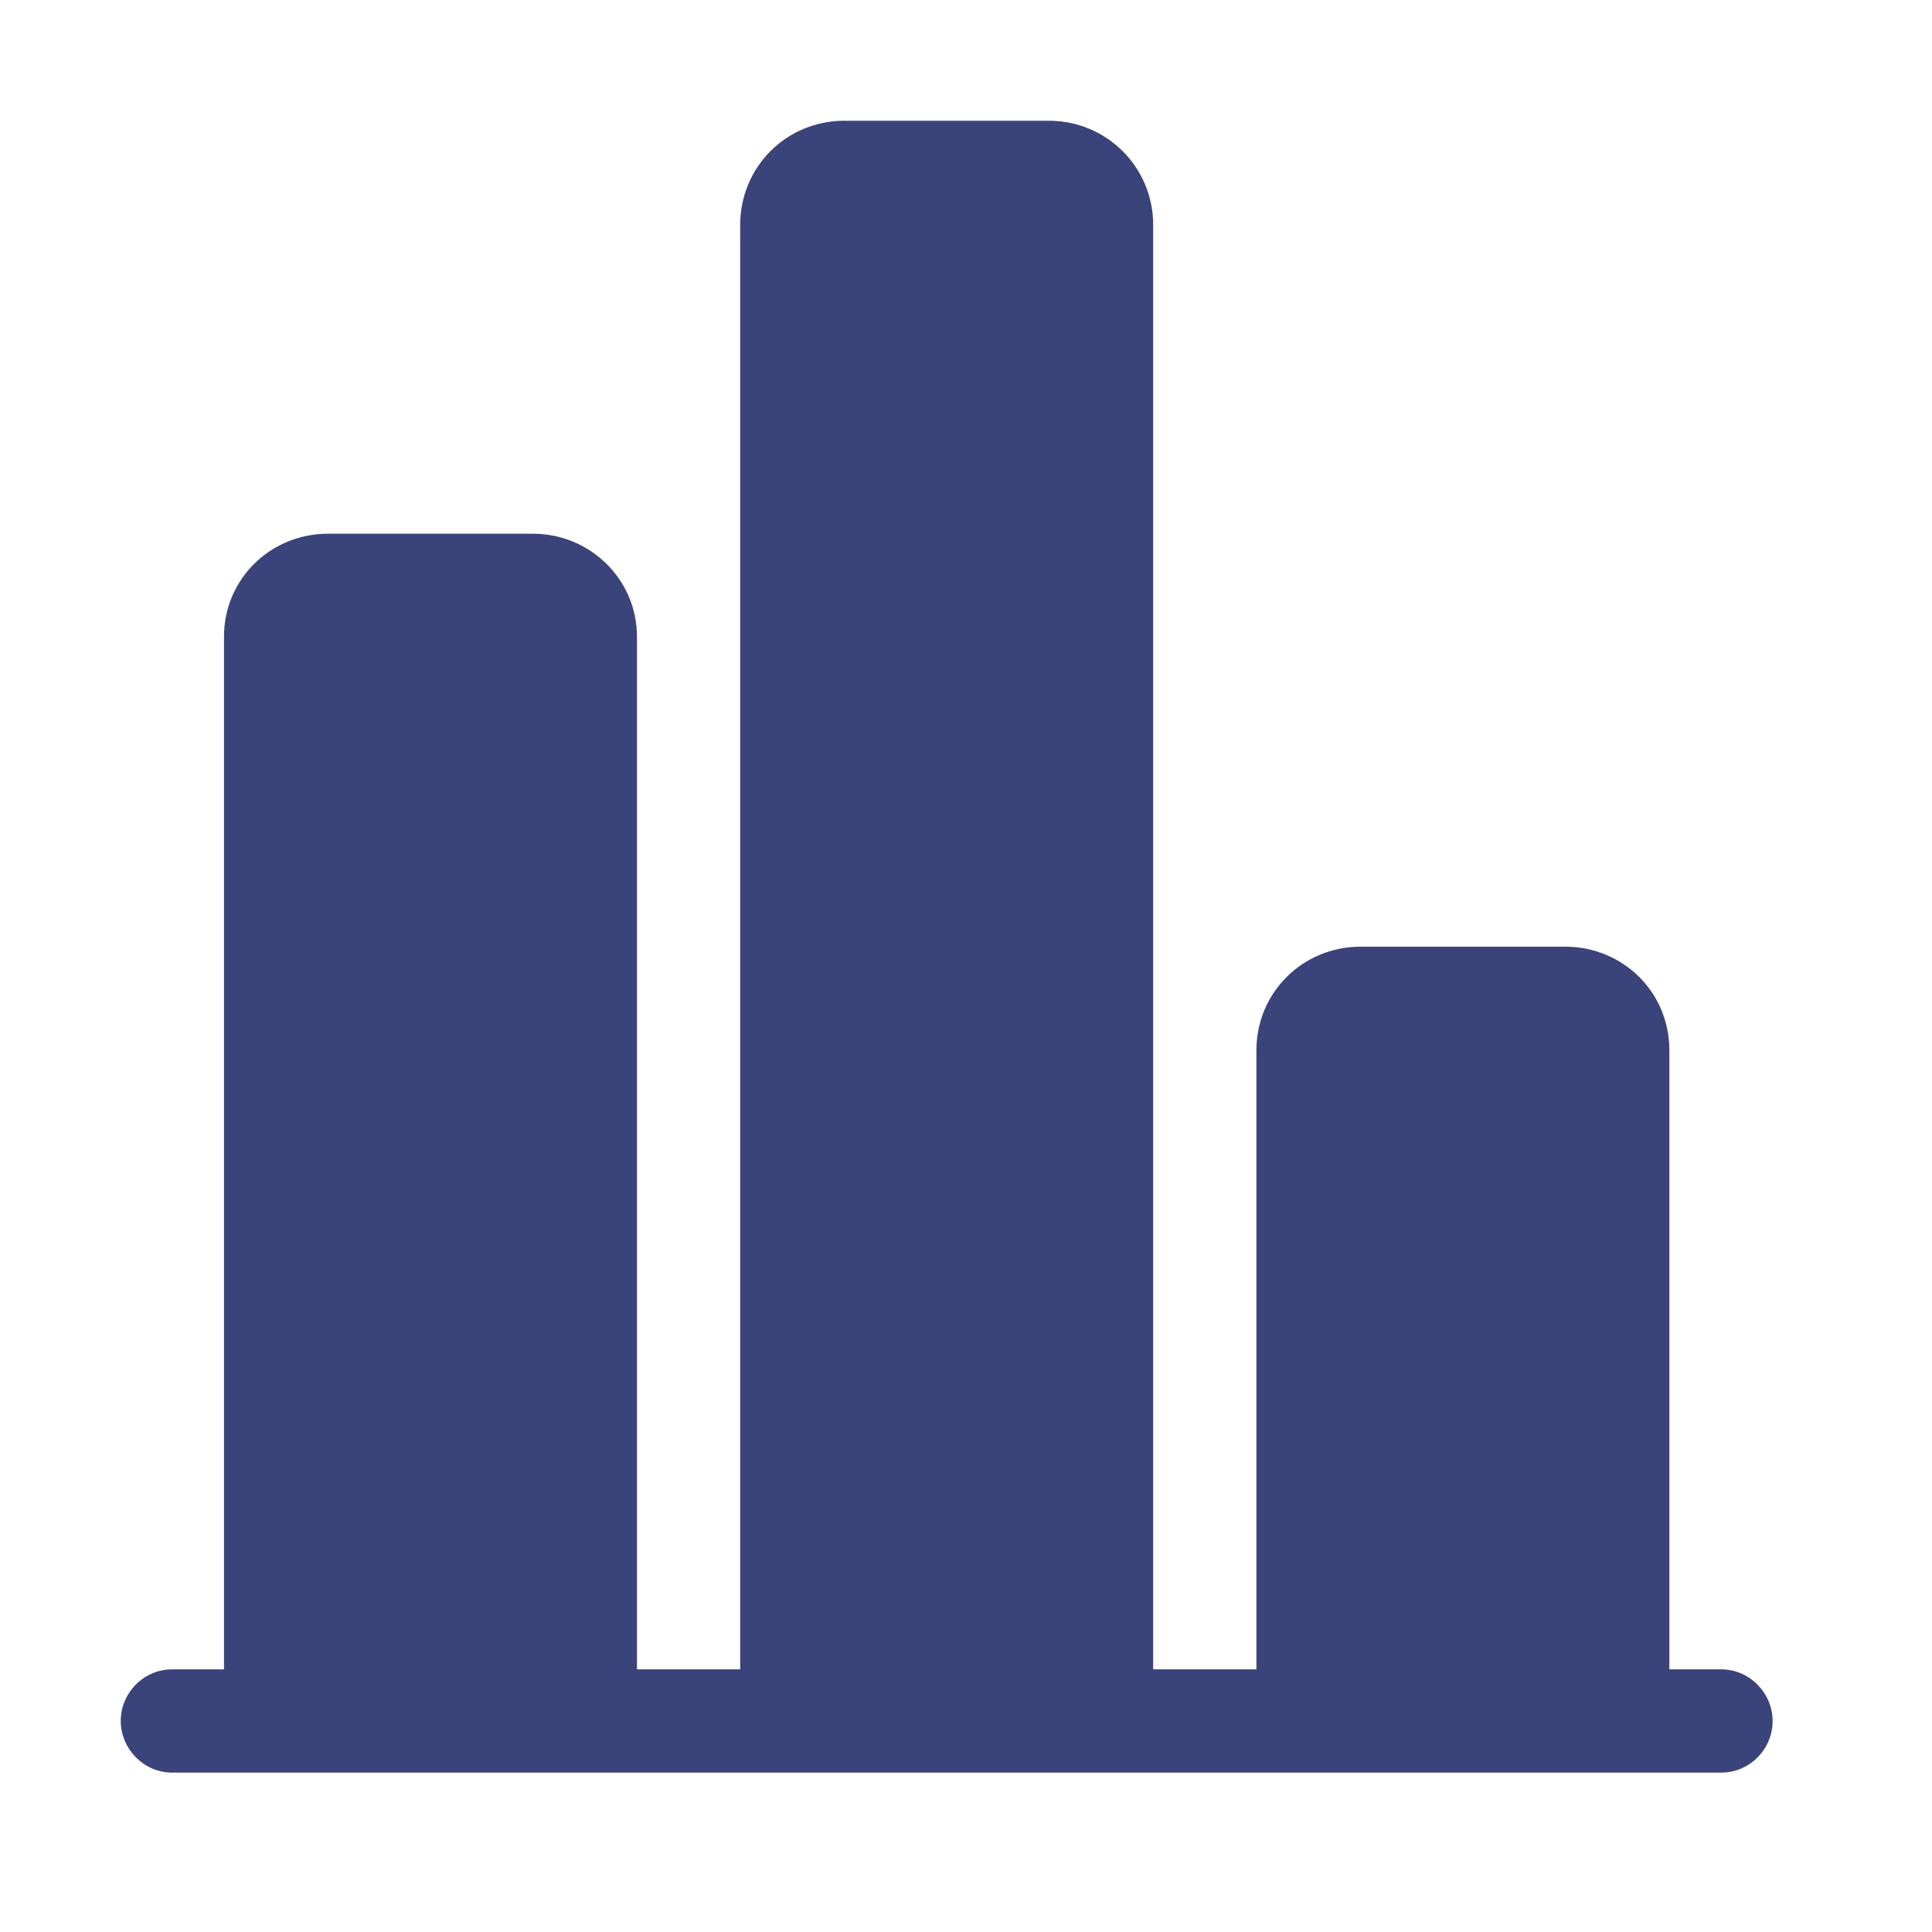 <svg xmlns="http://www.w3.org/2000/svg" xmlns:xlink="http://www.w3.org/1999/xlink" fill="none" version="1.1" width="16" height="16" viewBox="0 0 16 16"><defs><clipPath id="master_svg0_1135_24961"><rect x="0" y="0" width="16" height="16" rx="0"/></clipPath></defs><g clip-path="url(#master_svg0_1135_24961)"><g><path d="M14.256,13.825L13.825,13.825L13.825,8.698C13.825,8.214,13.438,7.84,12.962,7.84L11.269,7.84C10.784,7.84,10.405,8.224,10.405,8.698L10.405,13.825L9.55,13.825L9.55,1.861C9.55,1.384,9.164,1,8.687,1L6.993,1C6.509,1,6.13,1.386,6.13,1.861L6.13,13.825L5.275,13.825L5.275,5.272C5.275,4.8,4.889,4.42,4.412,4.42L2.718,4.42C2.234,4.42,1.855,4.801,1.855,5.272L1.855,13.825L1.424,13.825C1.193,13.825,1,14.017,1,14.252C1,14.482,1.19,14.68,1.424,14.68L14.255,14.68C14.487,14.68,14.68,14.489,14.68,14.252C14.68,14.023,14.49,13.825,14.256,13.825Z" fill="#3B437B" fill-opacity="1"/></g></g></svg>